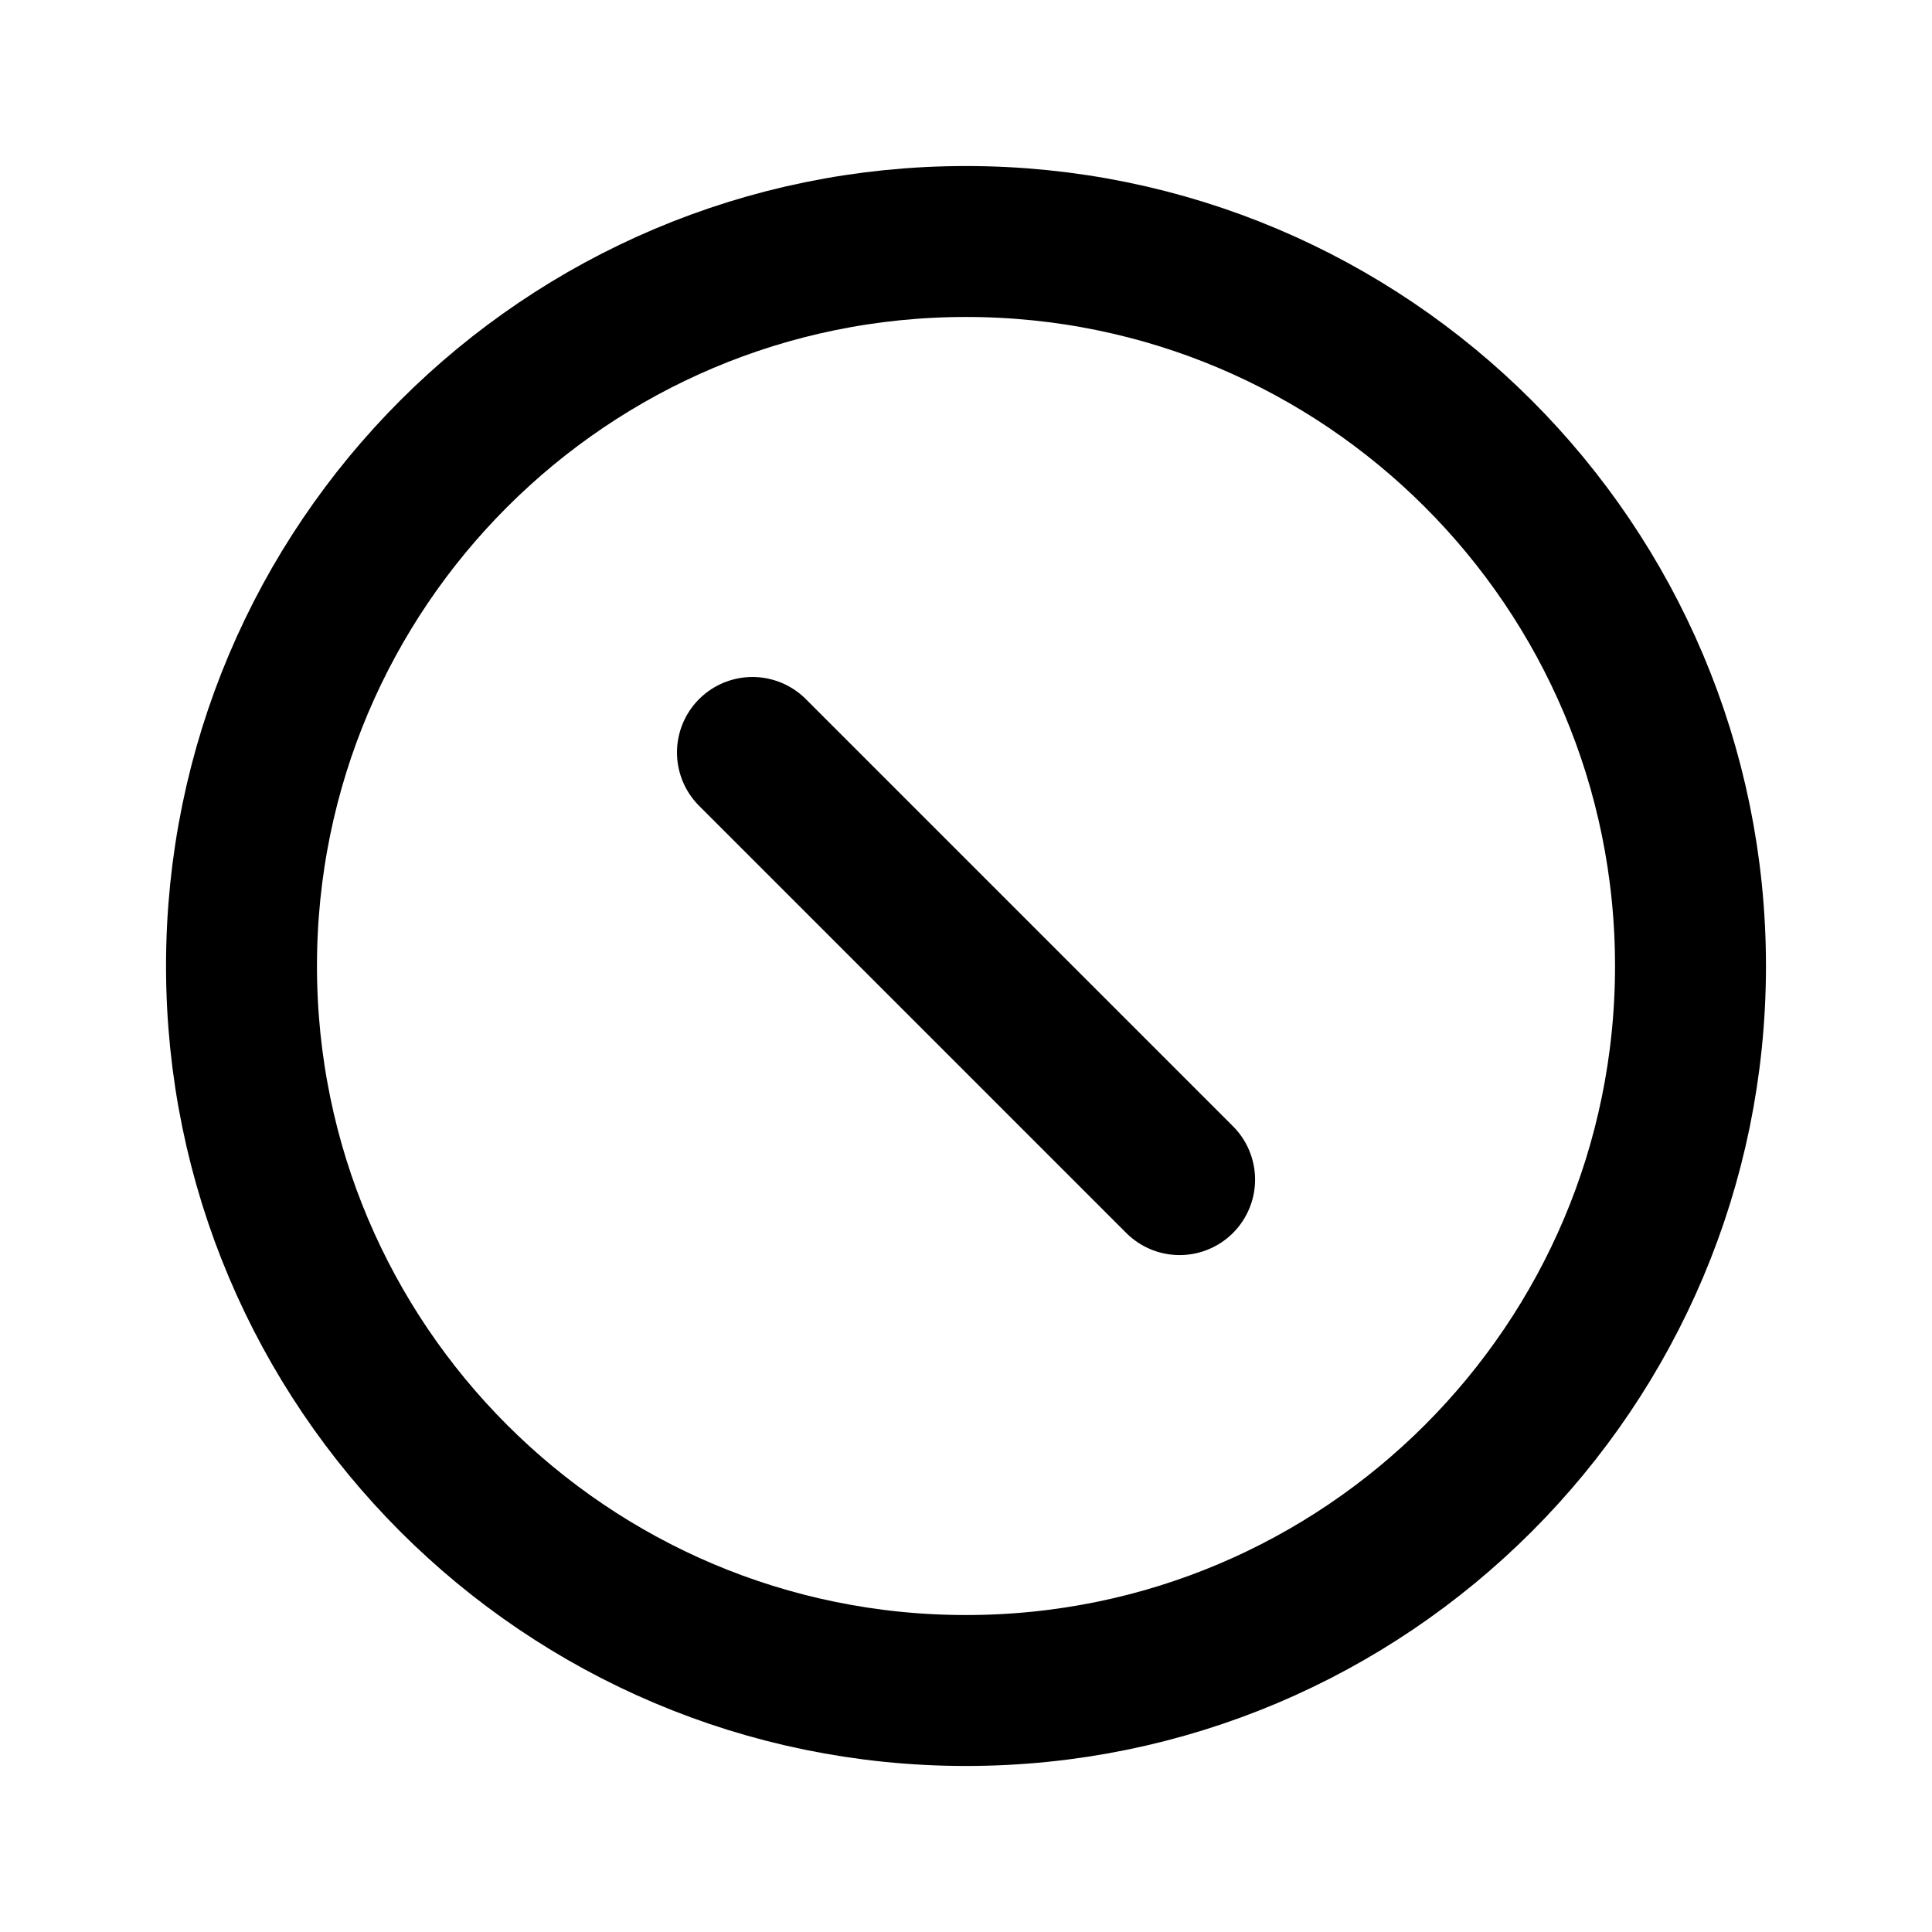 <svg width="32" height="32" viewBox="0 0 32 32" fill="none" xmlns="http://www.w3.org/2000/svg">
<path d="M16 28C22.627 28 28 22.627 28 16C28 9.373 22.627 4 16 4C9.373 4 4 9.373 4 16C4 22.627 9.373 28 16 28Z" stroke="black" stroke-width="2.5" stroke-linecap="round" stroke-linejoin="round"/>
<path d="M12.463 12.463L19.538 19.538" stroke="black" stroke-width="2.5" stroke-linecap="round" stroke-linejoin="round"/>
</svg>
